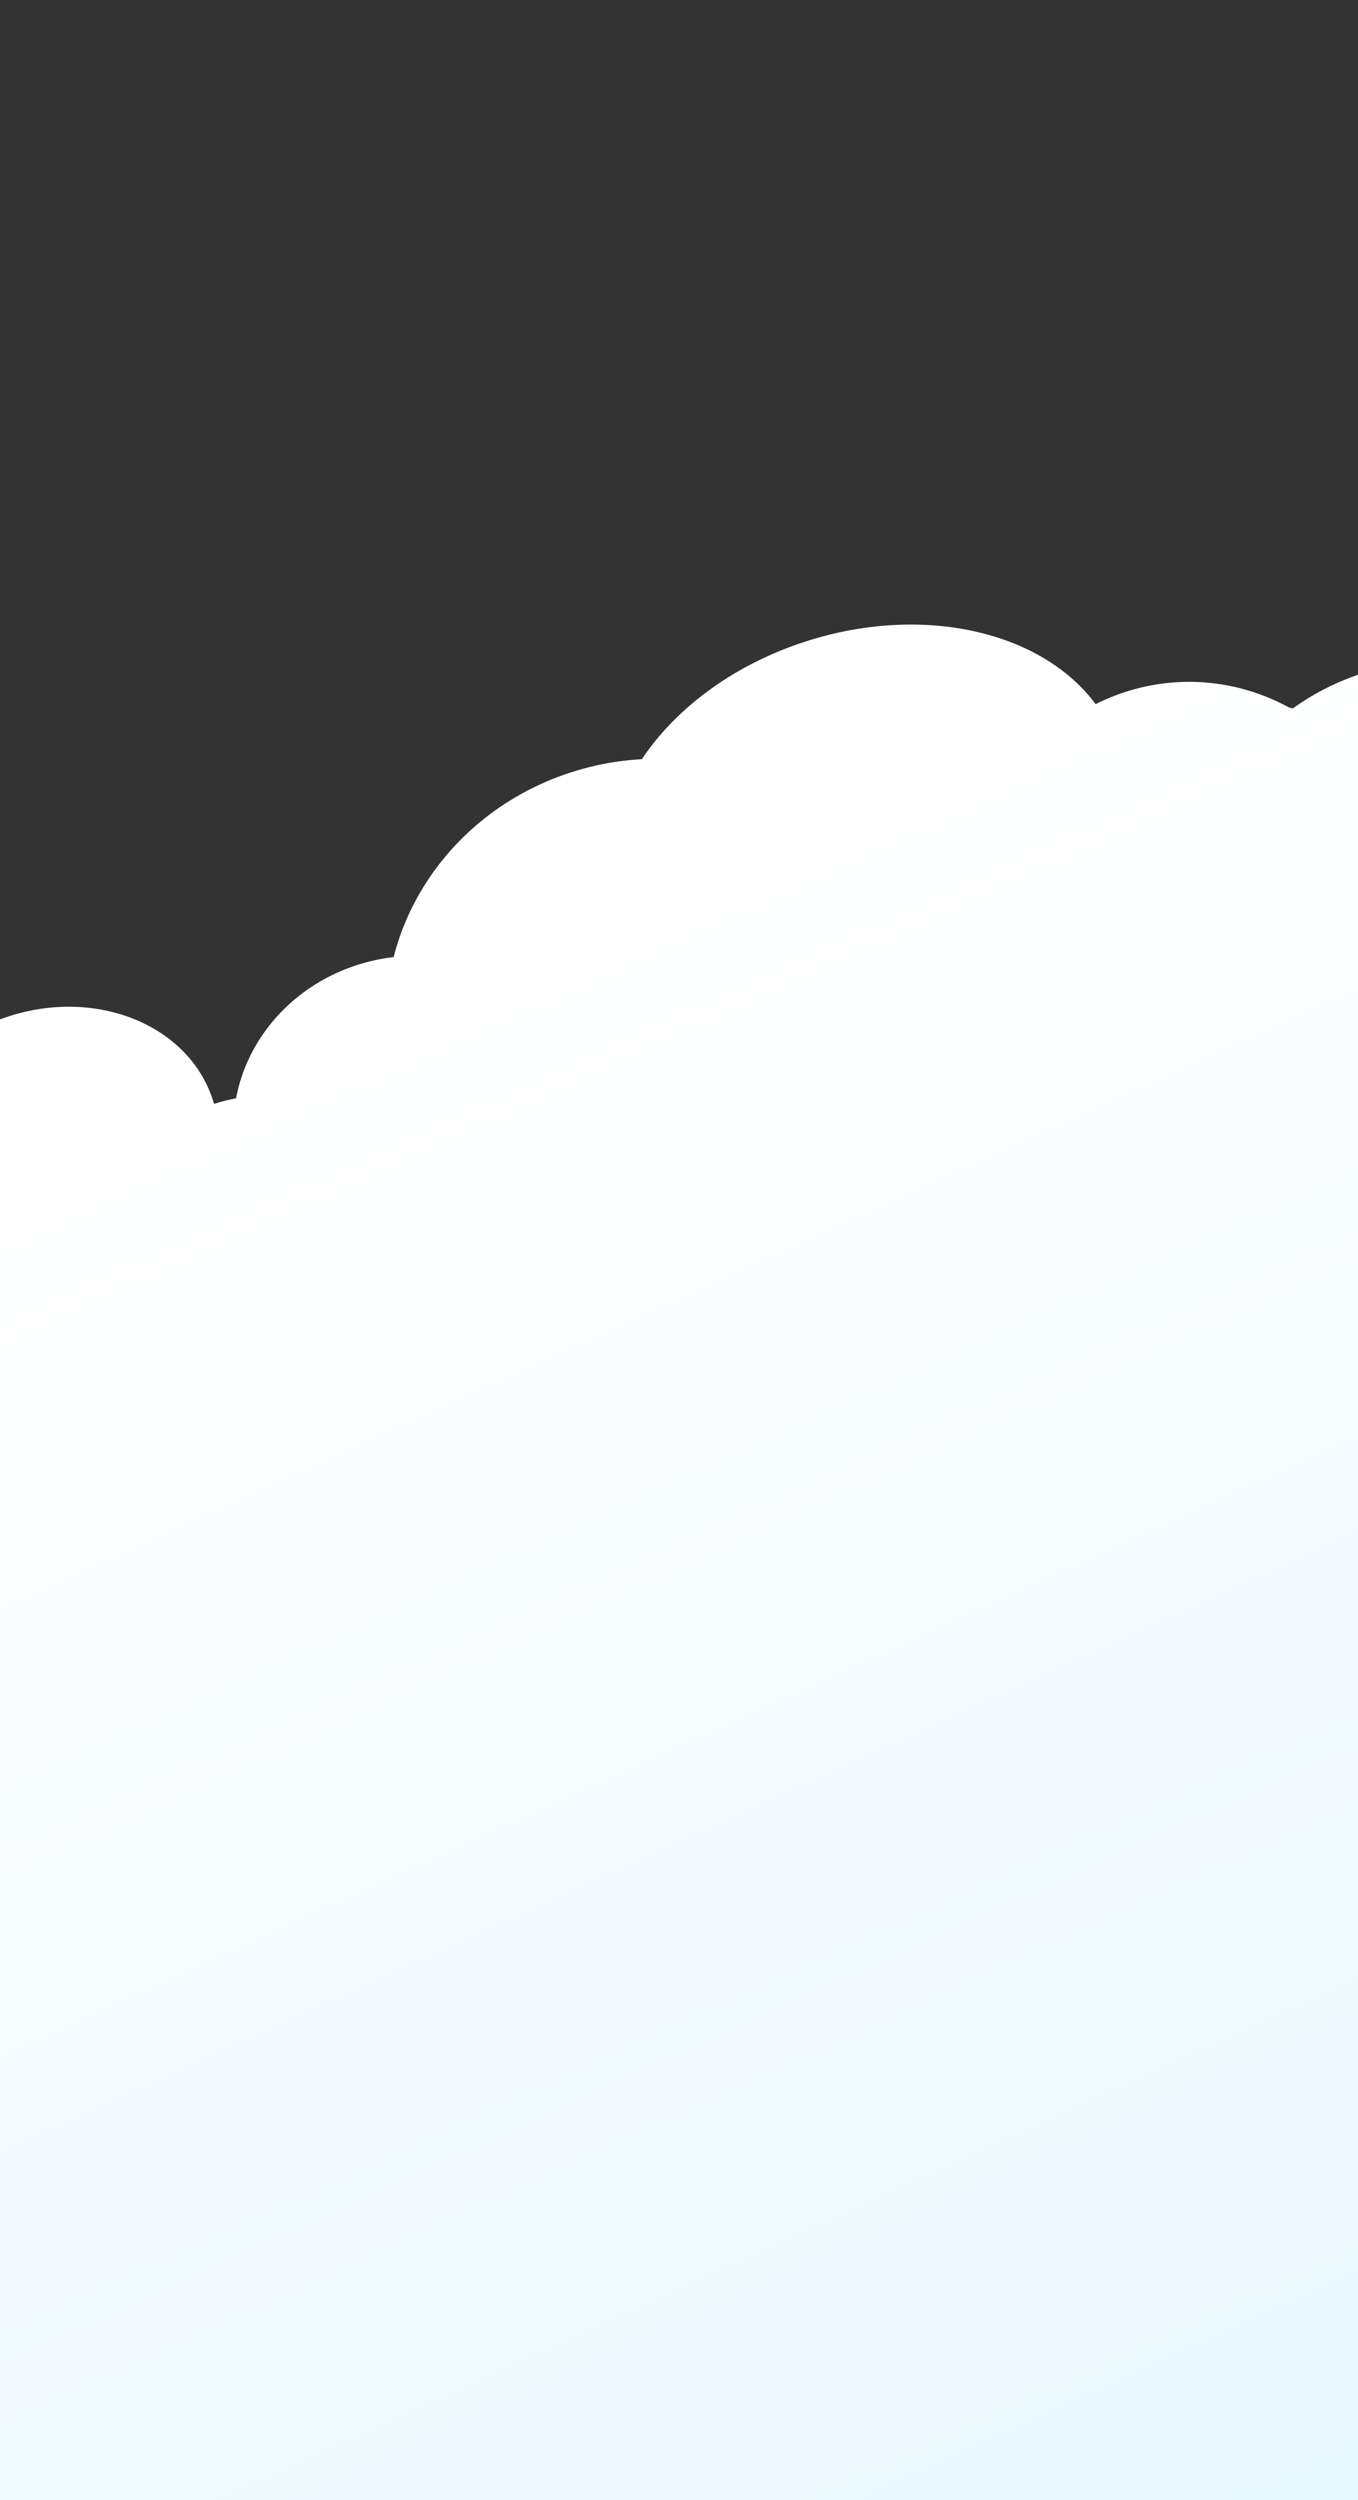<svg width="414" height="762" viewBox="0 0 414 762" fill="none" xmlns="http://www.w3.org/2000/svg">
<rect x="0" y="0" width="414" height="762" fill="#333333" stroke="none"/>
<path d="M-401.42 564.282C-390.482 597.342 -408.448 632.841 -441.549 643.571C-474.649 654.3 -510.35 636.198 -521.289 603.138C-532.227 570.078 -514.261 534.579 -481.161 523.85C-448.06 513.12 -412.359 531.222 -401.42 564.282Z" fill="url(#paint0_linear_243_375)"/>
<path d="M-262.816 485.047C-251.877 518.107 -272.801 554.565 -309.551 566.478C-346.301 578.39 -390.482 597.342 -401.42 564.282C-412.359 531.222 -385.912 458.669 -349.163 446.757C-312.413 434.844 -273.754 451.987 -262.816 485.047Z" fill="url(#paint1_linear_243_375)"/>
<path d="M-200.408 420.978C-188.091 458.203 -209.8 498.654 -248.895 511.327C-287.991 524 -329.668 504.097 -341.985 466.872C-354.301 429.646 -332.593 389.196 -293.497 376.523C-254.402 363.85 -212.724 383.753 -200.408 420.978Z" fill="url(#paint2_linear_243_375)"/>
<path d="M-118.743 446.696C-106.426 483.921 -150.863 439.885 -189.959 452.558C-229.054 465.231 -248.004 529.814 -260.32 492.589C-272.637 455.364 -250.928 414.913 -211.833 402.24C-172.737 389.567 -131.06 409.471 -118.743 446.696Z" fill="url(#paint3_linear_243_375)"/>
<path d="M-103.216 398.867C-96.067 420.473 -109.71 444.29 -133.689 452.062C-157.667 459.835 -182.901 448.621 -190.05 427.015C-197.199 405.409 -183.555 381.592 -159.577 373.82C-135.598 366.047 -110.365 377.261 -103.216 398.867Z" fill="url(#paint4_linear_243_375)"/>
<path d="M-8.175 357.621C3.97 394.325 -14.498 433.258 -49.423 444.579C-84.348 455.9 -122.506 435.323 -134.65 398.619C-146.795 361.914 -128.327 322.982 -93.402 311.661C-58.476 300.339 -20.319 320.917 -8.175 357.621Z" fill="url(#paint5_linear_243_375)"/>
<path d="M64.814 335.005C72.307 357.653 56.619 383.066 29.773 391.769C2.928 400.471 -24.909 389.166 -32.403 366.518C-39.896 343.871 -24.208 318.457 2.638 309.755C29.483 301.053 57.32 312.358 64.814 335.005Z" fill="url(#paint6_linear_243_375)"/>
<path d="M126.986 361.822C134.479 384.47 118.791 409.884 91.945 418.586C65.1 427.288 37.263 415.983 29.769 393.336C22.276 370.688 37.964 345.274 64.81 336.572C91.655 327.87 119.492 339.175 126.986 361.822Z" fill="url(#paint7_linear_243_375)"/>
<path d="M175.491 325.223C184.19 351.515 168.423 380.226 140.274 389.35C112.125 398.475 82.254 384.558 73.555 358.266C64.856 331.974 80.623 303.264 108.772 294.139C136.92 285.015 166.792 298.931 175.491 325.223Z" fill="url(#paint8_linear_243_375)"/>
<path d="M274.307 282.753C287.485 322.582 263.939 365.964 221.716 379.651C179.493 393.338 134.582 372.146 121.404 332.318C108.226 292.49 131.772 249.107 173.995 235.42C216.218 221.733 261.129 242.925 274.307 282.753Z" fill="url(#paint9_linear_243_375)"/>
<path d="M340.622 227.334C350.958 258.572 325.108 294.99 282.885 308.677C240.661 322.364 198.054 308.136 187.719 276.898C177.383 245.661 203.233 209.242 245.456 195.555C287.679 181.868 330.287 196.096 340.622 227.334Z" fill="url(#paint10_linear_243_375)"/>
<path d="M434.869 250.016C444.343 278.651 424.556 310.768 390.673 321.751C356.791 332.734 321.643 318.425 312.168 289.79C302.694 261.156 322.481 229.039 356.364 218.056C390.247 207.072 425.395 221.382 434.869 250.016Z" fill="url(#paint11_linear_243_375)"/>
<path d="M422.763 251.331C433.701 284.391 415.735 319.89 382.634 330.62C349.534 341.35 313.832 323.247 302.894 290.187C291.955 257.127 309.922 221.629 343.023 210.899C376.123 200.169 411.824 218.271 422.763 251.331Z" fill="url(#paint12_linear_243_375)"/>
<path d="M501.685 243.492C512.624 276.552 491.7 313.01 454.95 324.923C418.2 336.835 379.541 319.692 368.603 286.632C357.664 253.572 378.588 217.114 415.338 205.202C452.088 193.289 490.747 210.432 501.685 243.492Z" fill="url(#paint13_linear_243_375)"/>
<path d="M564.093 179.423C576.41 216.648 554.701 257.099 515.606 269.772C476.51 282.445 434.833 262.541 422.516 225.316C410.199 188.091 431.908 147.641 471.003 134.968C510.099 122.295 551.777 142.198 564.093 179.423Z" fill="url(#paint14_linear_243_375)"/>
<path d="M645.758 205.141C658.074 242.366 636.366 282.816 597.27 295.489C558.175 308.162 516.497 288.259 504.181 251.034C491.864 213.809 513.573 173.358 552.668 160.685C591.764 148.012 633.441 167.916 645.758 205.141Z" fill="url(#paint15_linear_243_375)"/>
<path d="M661.285 157.312C668.434 178.918 654.791 202.734 630.812 210.507C606.834 218.28 581.6 207.066 574.451 185.46C567.302 163.854 580.946 140.037 604.924 132.264C628.903 124.492 654.136 135.706 661.285 157.312Z" fill="url(#paint16_linear_243_375)"/>
<path d="M756.326 116.066C768.471 152.77 750.003 191.703 715.078 203.024C680.152 214.345 641.995 193.768 629.851 157.064C617.706 120.359 636.174 81.427 671.099 70.106C706.025 58.784 744.182 79.361 756.326 116.066Z" fill="url(#paint17_linear_243_375)"/>
<path d="M829.315 93.45C836.808 116.097 821.12 141.511 794.274 150.213C767.429 158.916 739.592 147.611 732.098 124.963C724.605 102.316 740.293 76.902 767.139 68.2C793.984 59.498 821.821 70.802 829.315 93.45Z" fill="url(#paint18_linear_243_375)"/>
<path d="M917.372 78.475C926.071 104.767 910.304 133.477 882.155 142.602C854.006 151.727 824.135 137.81 815.436 111.518C806.737 85.226 822.504 56.516 850.653 47.391C878.801 38.266 908.673 52.183 917.372 78.475Z" fill="url(#paint19_linear_243_375)"/>
<path d="M975.635 36.625C984.679 63.958 970.248 93.17 943.402 101.873C916.557 110.575 887.463 95.471 878.419 68.138C869.375 40.805 883.807 11.593 910.652 2.891C937.498 -5.811 966.592 9.292 975.635 36.625Z" fill="url(#paint20_linear_243_375)"/>
<path d="M-444.453 523.573L978.87 62.193L1057.47 299.75L869.668 789.302L-365.853 761.129L-444.453 523.573Z" fill="url(#paint21_linear_243_375)"/>
<path d="M-401.42 564.282C-390.482 597.342 -408.448 632.841 -441.549 643.571C-474.649 654.3 -510.35 636.198 -521.289 603.138C-532.227 570.078 -514.261 534.579 -481.161 523.85C-448.06 513.12 -412.359 531.222 -401.42 564.282Z" fill="url(#paint22_linear_243_375)"/>
<path d="M-341.161 496.968C-330.222 530.028 -348.188 565.526 -381.289 576.256C-414.39 586.986 -450.091 568.884 -461.029 535.824C-471.968 502.764 -454.002 467.265 -420.901 456.535C-387.8 445.805 -352.099 463.908 -341.161 496.968Z" fill="url(#paint23_linear_243_375)"/>
<defs>
<linearGradient id="paint0_linear_243_375" x1="569.92" y1="105.825" x2="839.828" y2="696.199" gradientUnits="userSpaceOnUse">
<stop stop-color="white"/>
<stop offset="1" stop-color="#E5F6FF"/>
</linearGradient>
<linearGradient id="paint1_linear_243_375" x1="569.92" y1="105.825" x2="839.828" y2="696.199" gradientUnits="userSpaceOnUse">
<stop stop-color="white"/>
<stop offset="1" stop-color="#E5F6FF"/>
</linearGradient>
<linearGradient id="paint2_linear_243_375" x1="569.92" y1="105.825" x2="839.828" y2="696.199" gradientUnits="userSpaceOnUse">
<stop stop-color="white"/>
<stop offset="1" stop-color="#E5F6FF"/>
</linearGradient>
<linearGradient id="paint3_linear_243_375" x1="569.92" y1="105.825" x2="839.828" y2="696.199" gradientUnits="userSpaceOnUse">
<stop stop-color="white"/>
<stop offset="1" stop-color="#E5F6FF"/>
</linearGradient>
<linearGradient id="paint4_linear_243_375" x1="569.92" y1="105.825" x2="839.828" y2="696.199" gradientUnits="userSpaceOnUse">
<stop stop-color="white"/>
<stop offset="1" stop-color="#E5F6FF"/>
</linearGradient>
<linearGradient id="paint5_linear_243_375" x1="569.92" y1="105.825" x2="839.828" y2="696.199" gradientUnits="userSpaceOnUse">
<stop stop-color="white"/>
<stop offset="1" stop-color="#E5F6FF"/>
</linearGradient>
<linearGradient id="paint6_linear_243_375" x1="569.92" y1="105.825" x2="839.828" y2="696.199" gradientUnits="userSpaceOnUse">
<stop stop-color="white"/>
<stop offset="1" stop-color="#E5F6FF"/>
</linearGradient>
<linearGradient id="paint7_linear_243_375" x1="569.92" y1="105.825" x2="839.828" y2="696.199" gradientUnits="userSpaceOnUse">
<stop stop-color="white"/>
<stop offset="1" stop-color="#E5F6FF"/>
</linearGradient>
<linearGradient id="paint8_linear_243_375" x1="569.92" y1="105.825" x2="839.828" y2="696.199" gradientUnits="userSpaceOnUse">
<stop stop-color="white"/>
<stop offset="1" stop-color="#E5F6FF"/>
</linearGradient>
<linearGradient id="paint9_linear_243_375" x1="569.92" y1="105.825" x2="839.828" y2="696.199" gradientUnits="userSpaceOnUse">
<stop stop-color="white"/>
<stop offset="1" stop-color="#E5F6FF"/>
</linearGradient>
<linearGradient id="paint10_linear_243_375" x1="569.92" y1="105.825" x2="839.828" y2="696.199" gradientUnits="userSpaceOnUse">
<stop stop-color="white"/>
<stop offset="1" stop-color="#E5F6FF"/>
</linearGradient>
<linearGradient id="paint11_linear_243_375" x1="569.92" y1="105.825" x2="839.828" y2="696.199" gradientUnits="userSpaceOnUse">
<stop stop-color="white"/>
<stop offset="1" stop-color="#E5F6FF"/>
</linearGradient>
<linearGradient id="paint12_linear_243_375" x1="569.92" y1="105.825" x2="839.828" y2="696.199" gradientUnits="userSpaceOnUse">
<stop stop-color="white"/>
<stop offset="1" stop-color="#E5F6FF"/>
</linearGradient>
<linearGradient id="paint13_linear_243_375" x1="569.92" y1="105.825" x2="839.828" y2="696.199" gradientUnits="userSpaceOnUse">
<stop stop-color="white"/>
<stop offset="1" stop-color="#E5F6FF"/>
</linearGradient>
<linearGradient id="paint14_linear_243_375" x1="569.92" y1="105.825" x2="839.828" y2="696.199" gradientUnits="userSpaceOnUse">
<stop stop-color="white"/>
<stop offset="1" stop-color="#E5F6FF"/>
</linearGradient>
<linearGradient id="paint15_linear_243_375" x1="569.92" y1="105.825" x2="839.828" y2="696.199" gradientUnits="userSpaceOnUse">
<stop stop-color="white"/>
<stop offset="1" stop-color="#E5F6FF"/>
</linearGradient>
<linearGradient id="paint16_linear_243_375" x1="569.92" y1="105.825" x2="839.828" y2="696.199" gradientUnits="userSpaceOnUse">
<stop stop-color="white"/>
<stop offset="1" stop-color="#E5F6FF"/>
</linearGradient>
<linearGradient id="paint17_linear_243_375" x1="569.92" y1="105.825" x2="839.828" y2="696.199" gradientUnits="userSpaceOnUse">
<stop stop-color="white"/>
<stop offset="1" stop-color="#E5F6FF"/>
</linearGradient>
<linearGradient id="paint18_linear_243_375" x1="569.92" y1="105.825" x2="839.828" y2="696.199" gradientUnits="userSpaceOnUse">
<stop stop-color="white"/>
<stop offset="1" stop-color="#E5F6FF"/>
</linearGradient>
<linearGradient id="paint19_linear_243_375" x1="569.92" y1="105.825" x2="839.828" y2="696.199" gradientUnits="userSpaceOnUse">
<stop stop-color="white"/>
<stop offset="1" stop-color="#E5F6FF"/>
</linearGradient>
<linearGradient id="paint20_linear_243_375" x1="569.92" y1="105.825" x2="839.828" y2="696.199" gradientUnits="userSpaceOnUse">
<stop stop-color="white"/>
<stop offset="1" stop-color="#E5F6FF"/>
</linearGradient>
<linearGradient id="paint21_linear_243_375" x1="569.92" y1="105.825" x2="839.828" y2="696.199" gradientUnits="userSpaceOnUse">
<stop stop-color="white"/>
<stop offset="1" stop-color="#E5F6FF"/>
</linearGradient>
<linearGradient id="paint22_linear_243_375" x1="569.92" y1="105.825" x2="839.828" y2="696.199" gradientUnits="userSpaceOnUse">
<stop stop-color="white"/>
<stop offset="1" stop-color="#E5F6FF"/>
</linearGradient>
<linearGradient id="paint23_linear_243_375" x1="569.92" y1="105.825" x2="839.828" y2="696.199" gradientUnits="userSpaceOnUse">
<stop stop-color="white"/>
<stop offset="1" stop-color="#E5F6FF"/>
</linearGradient>
</defs>
</svg>
